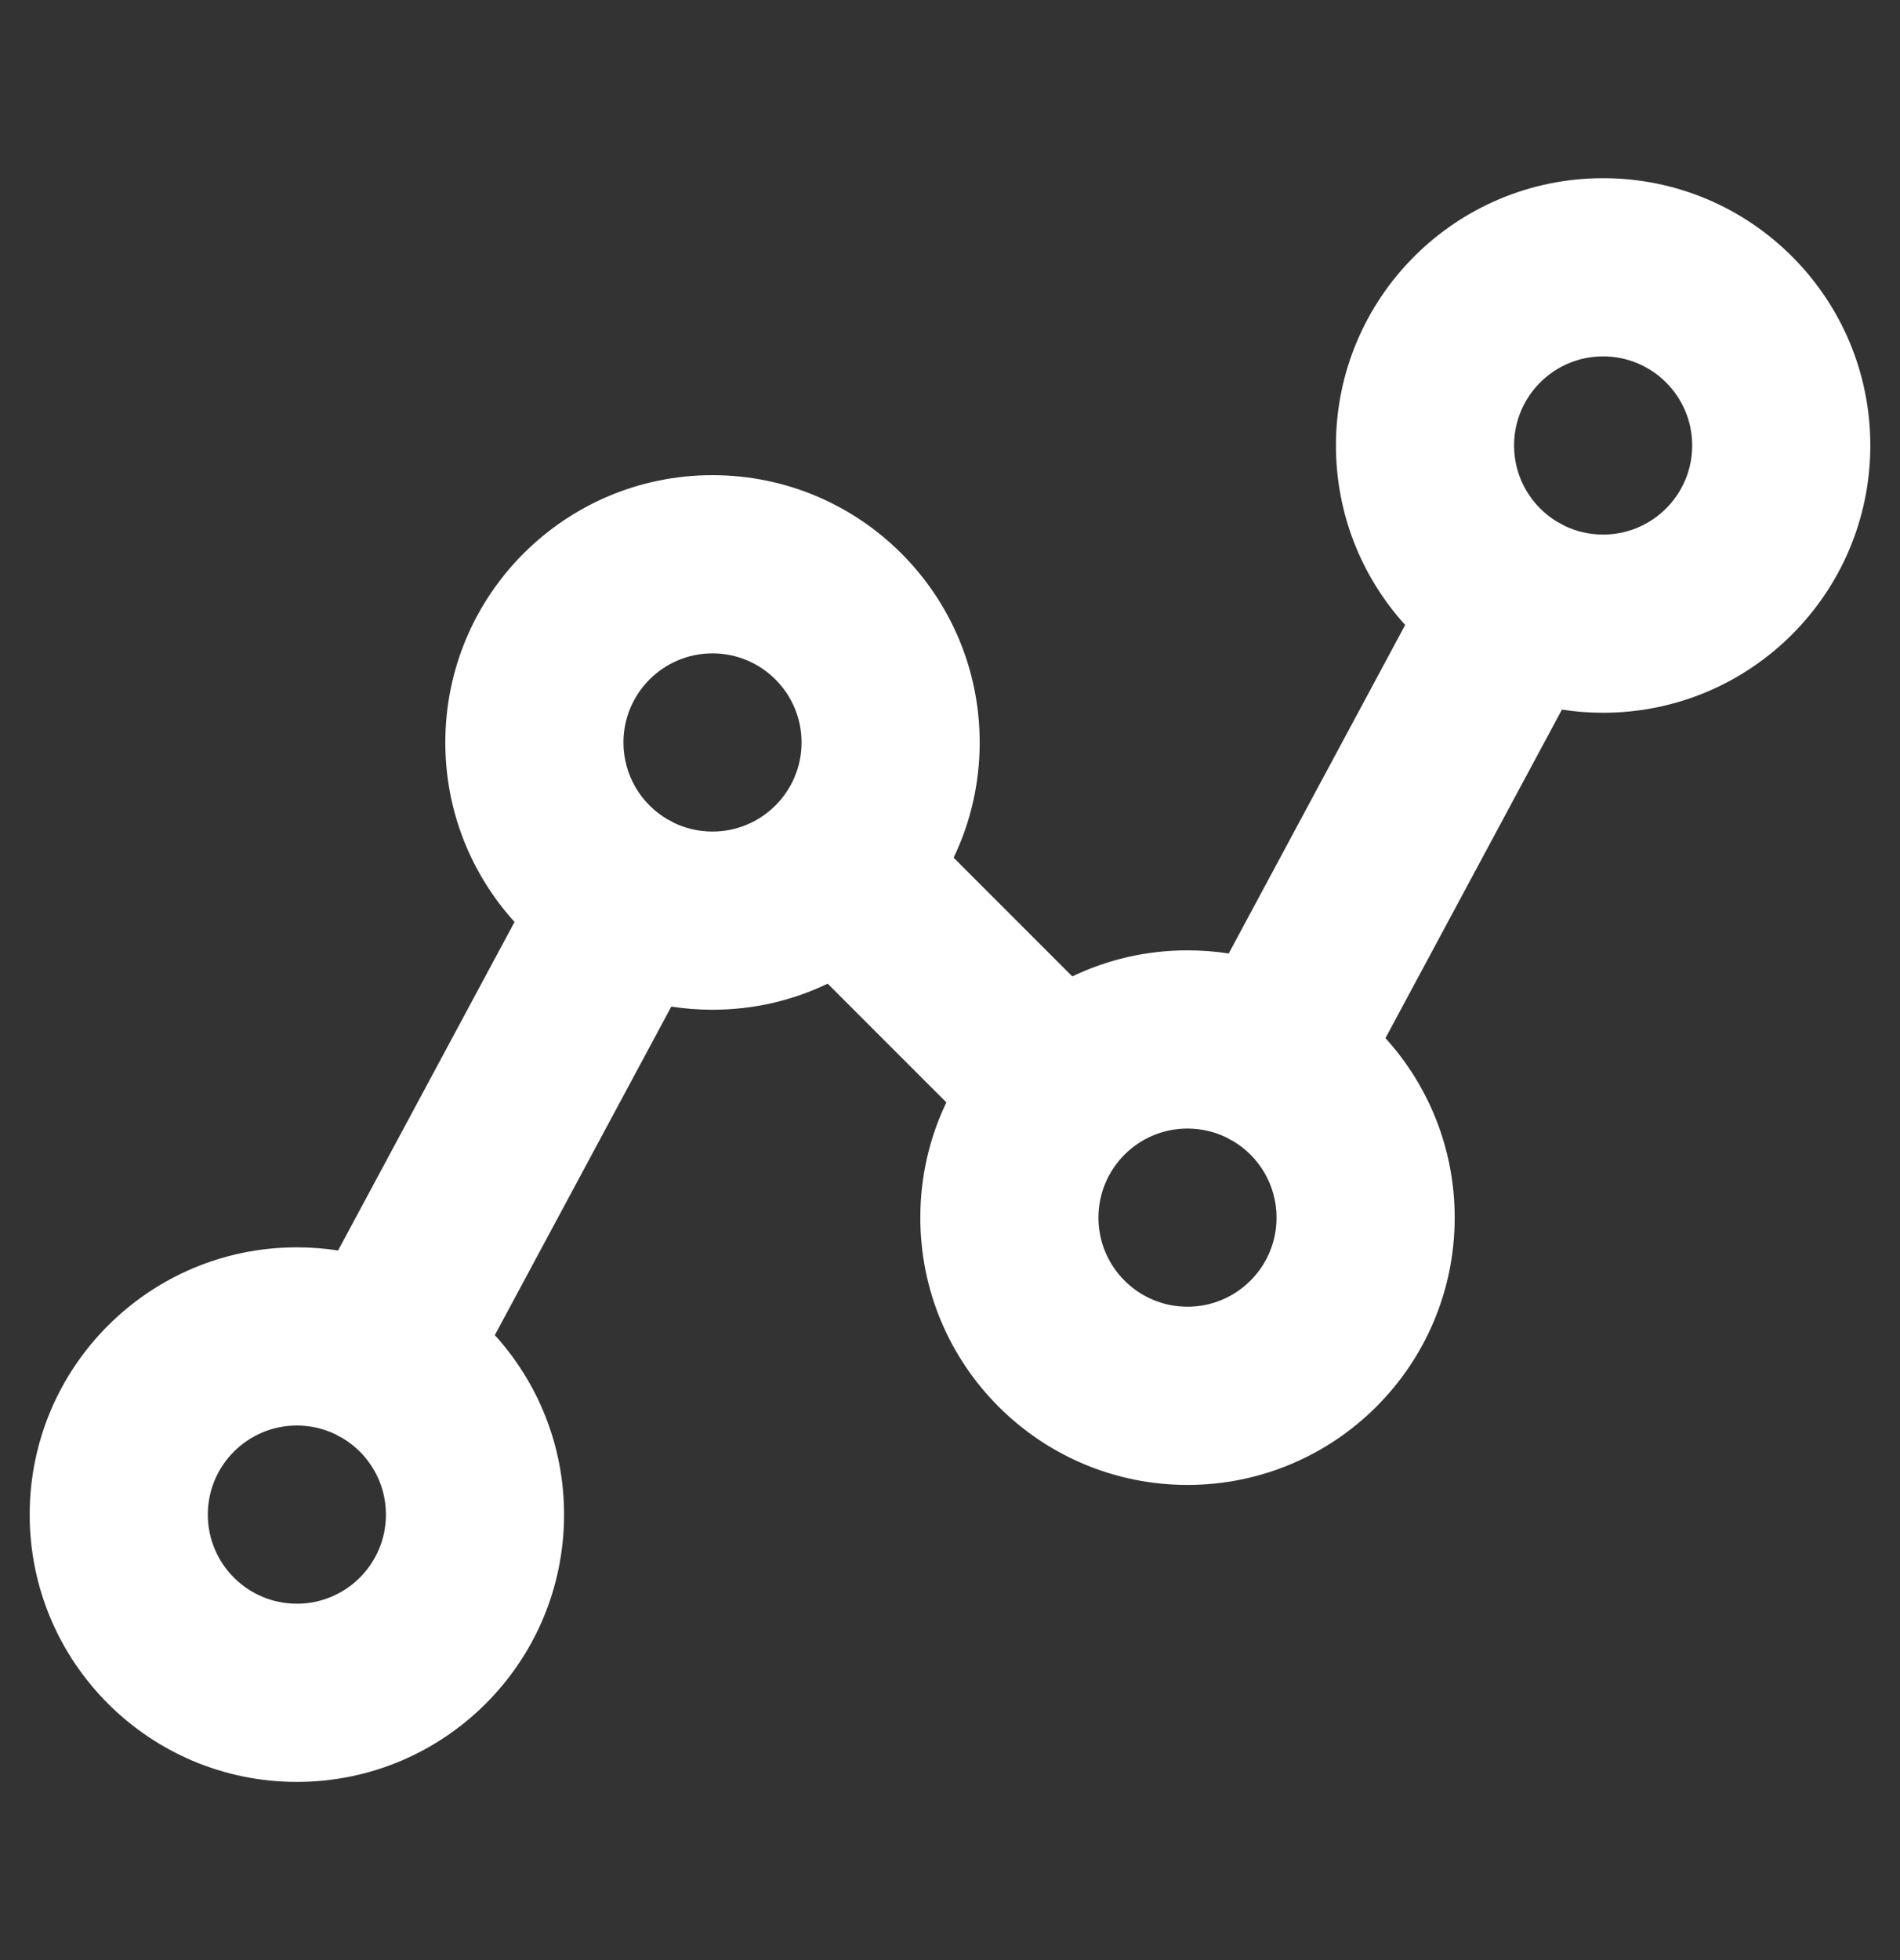 <svg width="32" height="33" viewBox="0 0 32 33" fill="none" xmlns="http://www.w3.org/2000/svg">
<rect x="0" y="0" width="32" height="33" fill="#333333" stroke="none"/>
<path fill-rule="evenodd" clip-rule="evenodd" d="M5 23.5C3.895 23.5 3 24.395 3 25.5C3 26.605 3.895 27.5 5 27.5C6.105 27.5 7 26.605 7 25.5C7 24.395 6.105 23.5 5 23.5ZM1 25.5C1 23.291 2.791 21.5 5 21.5C7.209 21.5 9 23.291 9 25.5C9 27.709 7.209 29.5 5 29.5C2.791 29.5 1 27.709 1 25.5Z" fill="white"/>
<path fill-rule="evenodd" clip-rule="evenodd" d="M11.048 14.257C11.535 14.518 11.717 15.124 11.456 15.611L7.306 23.336C7.045 23.822 6.438 24.005 5.952 23.743C5.465 23.482 5.283 22.876 5.544 22.389L9.694 14.664C9.955 14.178 10.562 13.995 11.048 14.257Z" fill="white"/>
<path fill-rule="evenodd" clip-rule="evenodd" d="M12 10.5C10.895 10.5 10 11.395 10 12.5C10 13.605 10.895 14.5 12 14.5C13.105 14.5 14 13.605 14 12.5C14 11.395 13.105 10.5 12 10.5ZM8 12.5C8 10.291 9.791 8.5 12 8.5C14.209 8.5 16 10.291 16 12.5C16 14.709 14.209 16.5 12 16.5C9.791 16.5 8 14.709 8 12.5Z" fill="white"/>
<path fill-rule="evenodd" clip-rule="evenodd" d="M13.418 13.918C13.808 13.527 14.442 13.527 14.832 13.918L18.582 17.668C18.973 18.058 18.973 18.692 18.582 19.082C18.192 19.473 17.558 19.473 17.168 19.082L13.418 15.332C13.027 14.942 13.027 14.308 13.418 13.918Z" fill="white"/>
<path fill-rule="evenodd" clip-rule="evenodd" d="M26.048 9.256C26.535 9.518 26.717 10.124 26.456 10.611L22.306 18.336C22.045 18.822 21.438 19.005 20.952 18.743C20.465 18.482 20.283 17.876 20.544 17.389L24.694 9.664C24.955 9.178 25.562 8.995 26.048 9.256Z" fill="white"/>
<path fill-rule="evenodd" clip-rule="evenodd" d="M20 18.5C18.895 18.5 18 19.395 18 20.5C18 21.605 18.895 22.5 20 22.5C21.105 22.5 22 21.605 22 20.5C22 19.395 21.105 18.5 20 18.5ZM16 20.5C16 18.291 17.791 16.5 20 16.5C22.209 16.5 24 18.291 24 20.5C24 22.709 22.209 24.5 20 24.5C17.791 24.5 16 22.709 16 20.5Z" fill="white"/>
<path fill-rule="evenodd" clip-rule="evenodd" d="M27 5.5C25.895 5.5 25 6.395 25 7.5C25 8.605 25.895 9.5 27 9.5C28.105 9.5 29 8.605 29 7.5C29 6.395 28.105 5.5 27 5.5ZM23 7.5C23 5.291 24.791 3.5 27 3.5C29.209 3.5 31 5.291 31 7.5C31 9.709 29.209 11.5 27 11.5C24.791 11.5 23 9.709 23 7.5Z" fill="white"/>
<path fill-rule="evenodd" clip-rule="evenodd" d="M22.5 7.5C22.5 5.015 24.515 3 27 3C29.485 3 31.5 5.015 31.5 7.5C31.5 9.985 29.485 12 27 12C26.764 12 26.532 11.982 26.306 11.947L23.334 17.478C24.059 18.277 24.5 19.337 24.5 20.5C24.5 22.985 22.485 25 20 25C17.515 25 15.5 22.985 15.5 20.5C15.5 19.805 15.657 19.147 15.939 18.56L13.94 16.561C13.353 16.843 12.695 17 12 17C11.764 17 11.532 16.982 11.306 16.947L8.334 22.478C9.059 23.277 9.5 24.337 9.5 25.5C9.5 27.985 7.485 30 5 30C2.515 30 0.5 27.985 0.5 25.5C0.5 23.015 2.515 21 5 21C5.236 21 5.468 21.018 5.694 21.053L8.666 15.522C7.941 14.723 7.5 13.663 7.5 12.5C7.5 10.015 9.515 8 12 8C14.485 8 16.5 10.015 16.5 12.5C16.5 13.195 16.343 13.853 16.061 14.44L18.06 16.439C18.647 16.157 19.305 16 20 16C20.236 16 20.468 16.018 20.694 16.053L23.666 10.522C22.941 9.723 22.5 8.663 22.5 7.5ZM24.437 11.199L21.683 16.325C21.995 16.451 22.29 16.611 22.563 16.801L25.317 11.675C25.005 11.549 24.71 11.389 24.437 11.199ZM25.794 10.787C25.477 10.67 25.181 10.509 24.914 10.311L25.134 9.901C25.258 9.671 25.535 9.577 25.77 9.677C25.798 9.693 25.826 9.708 25.854 9.723C26.065 9.864 26.138 10.146 26.015 10.374L25.794 10.787ZM26.817 10.995C26.878 10.998 26.939 11 27 11C28.933 11 30.5 9.433 30.5 7.5C30.5 5.567 28.933 4 27 4C25.067 4 23.5 5.567 23.5 7.5C23.5 8.274 23.752 8.99 24.177 9.57L24.254 9.428C24.4 9.155 24.618 8.947 24.872 8.812C24.636 8.431 24.5 7.981 24.5 7.5C24.5 6.119 25.619 5 27 5C28.381 5 29.5 6.119 29.5 7.5C29.5 8.858 28.418 9.963 27.069 9.999C27.095 10.283 27.041 10.577 26.896 10.847L26.817 10.995ZM26.343 8.849C26.541 8.946 26.764 9 27 9C27.828 9 28.5 8.328 28.5 7.5C28.5 6.672 27.828 6 27 6C26.172 6 25.5 6.672 25.5 7.5C25.5 8.048 25.794 8.528 26.234 8.79C26.251 8.798 26.268 8.807 26.285 8.816C26.304 8.826 26.324 8.837 26.343 8.849ZM22.086 17.689C21.819 17.491 21.523 17.33 21.206 17.213L20.985 17.626C20.861 17.855 20.935 18.137 21.147 18.278C21.175 18.292 21.202 18.307 21.229 18.322C21.464 18.423 21.742 18.329 21.866 18.099L22.086 17.689ZM20.659 19.152C20.678 19.163 20.696 19.174 20.715 19.184C20.732 19.193 20.748 19.201 20.765 19.209C21.205 19.471 21.5 19.951 21.5 20.5C21.5 21.328 20.828 22 20 22C19.172 22 18.5 21.328 18.5 20.5C18.5 19.672 19.172 19 20 19C20.237 19 20.46 19.055 20.659 19.152ZM19.931 18.001C19.905 17.717 19.959 17.422 20.104 17.152L20.183 17.005C20.122 17.002 20.061 17 20 17C19.587 17 19.191 17.071 18.824 17.203L18.936 17.314C19.155 17.533 19.292 17.803 19.347 18.086C19.534 18.036 19.73 18.006 19.931 18.001ZM17.586 19.847C17.53 20.055 17.5 20.274 17.5 20.5C17.5 21.881 18.619 23 20 23C21.381 23 22.5 21.881 22.5 20.5C22.5 20.019 22.364 19.569 22.128 19.188C22.382 19.053 22.6 18.844 22.746 18.572L22.823 18.43C23.248 19.01 23.5 19.726 23.5 20.5C23.5 22.433 21.933 24 20 24C18.067 24 16.5 22.433 16.5 20.5C16.5 20.087 16.571 19.691 16.703 19.324L16.814 19.436C17.033 19.655 17.303 19.792 17.586 19.847ZM17.197 18.404L17.521 18.729C17.717 18.924 18.033 18.924 18.229 18.729C18.424 18.533 18.424 18.217 18.229 18.021L17.904 17.697C17.636 17.898 17.398 18.136 17.197 18.404ZM17.191 16.984L15.516 15.309C15.307 15.57 15.07 15.807 14.809 16.016L16.484 17.691C16.693 17.43 16.93 17.193 17.191 16.984ZM14.096 15.303C14.364 15.102 14.602 14.864 14.803 14.596L14.479 14.271C14.283 14.076 13.967 14.076 13.771 14.271C13.576 14.467 13.576 14.783 13.771 14.979L14.096 15.303ZM15.297 13.676C15.429 13.309 15.5 12.913 15.5 12.5C15.5 10.567 13.933 9 12 9C10.067 9 8.5 10.567 8.5 12.5C8.5 13.274 8.751 13.99 9.177 14.57L9.254 14.428C9.4 14.155 9.618 13.947 9.872 13.812C9.636 13.431 9.5 12.981 9.5 12.5C9.5 11.119 10.619 10 12 10C13.381 10 14.5 11.119 14.5 12.5C14.5 12.726 14.47 12.945 14.414 13.153C14.697 13.208 14.967 13.345 15.186 13.564L15.297 13.676ZM12.653 14.914C12.466 14.964 12.27 14.994 12.069 14.999C12.095 15.283 12.041 15.577 11.896 15.847L11.817 15.995C11.877 15.998 11.939 16 12 16C12.413 16 12.809 15.929 13.176 15.797L13.064 15.686C12.845 15.467 12.708 15.197 12.653 14.914ZM10.794 15.787L11.015 15.374C11.138 15.146 11.065 14.864 10.854 14.723C10.826 14.708 10.798 14.693 10.77 14.677C10.535 14.577 10.258 14.671 10.134 14.901L9.914 15.311C10.181 15.509 10.476 15.67 10.794 15.787ZM9.437 16.199L6.683 21.325C6.995 21.451 7.29 21.611 7.563 21.801L10.317 16.675C10.005 16.549 9.71 16.389 9.437 16.199ZM7.086 22.689C6.819 22.491 6.523 22.33 6.206 22.213L5.985 22.626C5.862 22.855 5.935 23.137 6.147 23.278C6.175 23.292 6.202 23.307 6.229 23.322C6.464 23.423 6.742 23.329 6.865 23.099L7.086 22.689ZM5.659 24.152C5.678 24.163 5.696 24.174 5.715 24.184C5.731 24.193 5.748 24.201 5.764 24.209C6.205 24.471 6.5 24.951 6.5 25.5C6.5 26.328 5.828 27 5 27C4.172 27 3.5 26.328 3.5 25.5C3.5 24.672 4.172 24 5 24C5.237 24 5.46 24.055 5.659 24.152ZM4.931 23.001C3.582 23.037 2.5 24.142 2.5 25.5C2.5 26.881 3.619 28 5 28C6.381 28 7.5 26.881 7.5 25.5C7.5 25.019 7.364 24.569 7.128 24.188C7.382 24.053 7.6 23.844 7.746 23.572L7.823 23.43C8.248 24.01 8.5 24.726 8.5 25.5C8.5 27.433 6.933 29 5 29C3.067 29 1.5 27.433 1.5 25.5C1.5 23.567 3.067 22 5 22C5.061 22 5.122 22.002 5.183 22.005L5.104 22.152C4.959 22.422 4.905 22.717 4.931 23.001ZM11.342 13.849C11.541 13.946 11.764 14 12 14C12.828 14 13.5 13.328 13.5 12.5C13.5 11.672 12.828 11 12 11C11.172 11 10.5 11.672 10.5 12.5C10.5 13.048 10.794 13.528 11.234 13.79C11.251 13.798 11.268 13.807 11.285 13.816C11.304 13.826 11.324 13.837 11.342 13.849Z" fill="white"/>
</svg>
